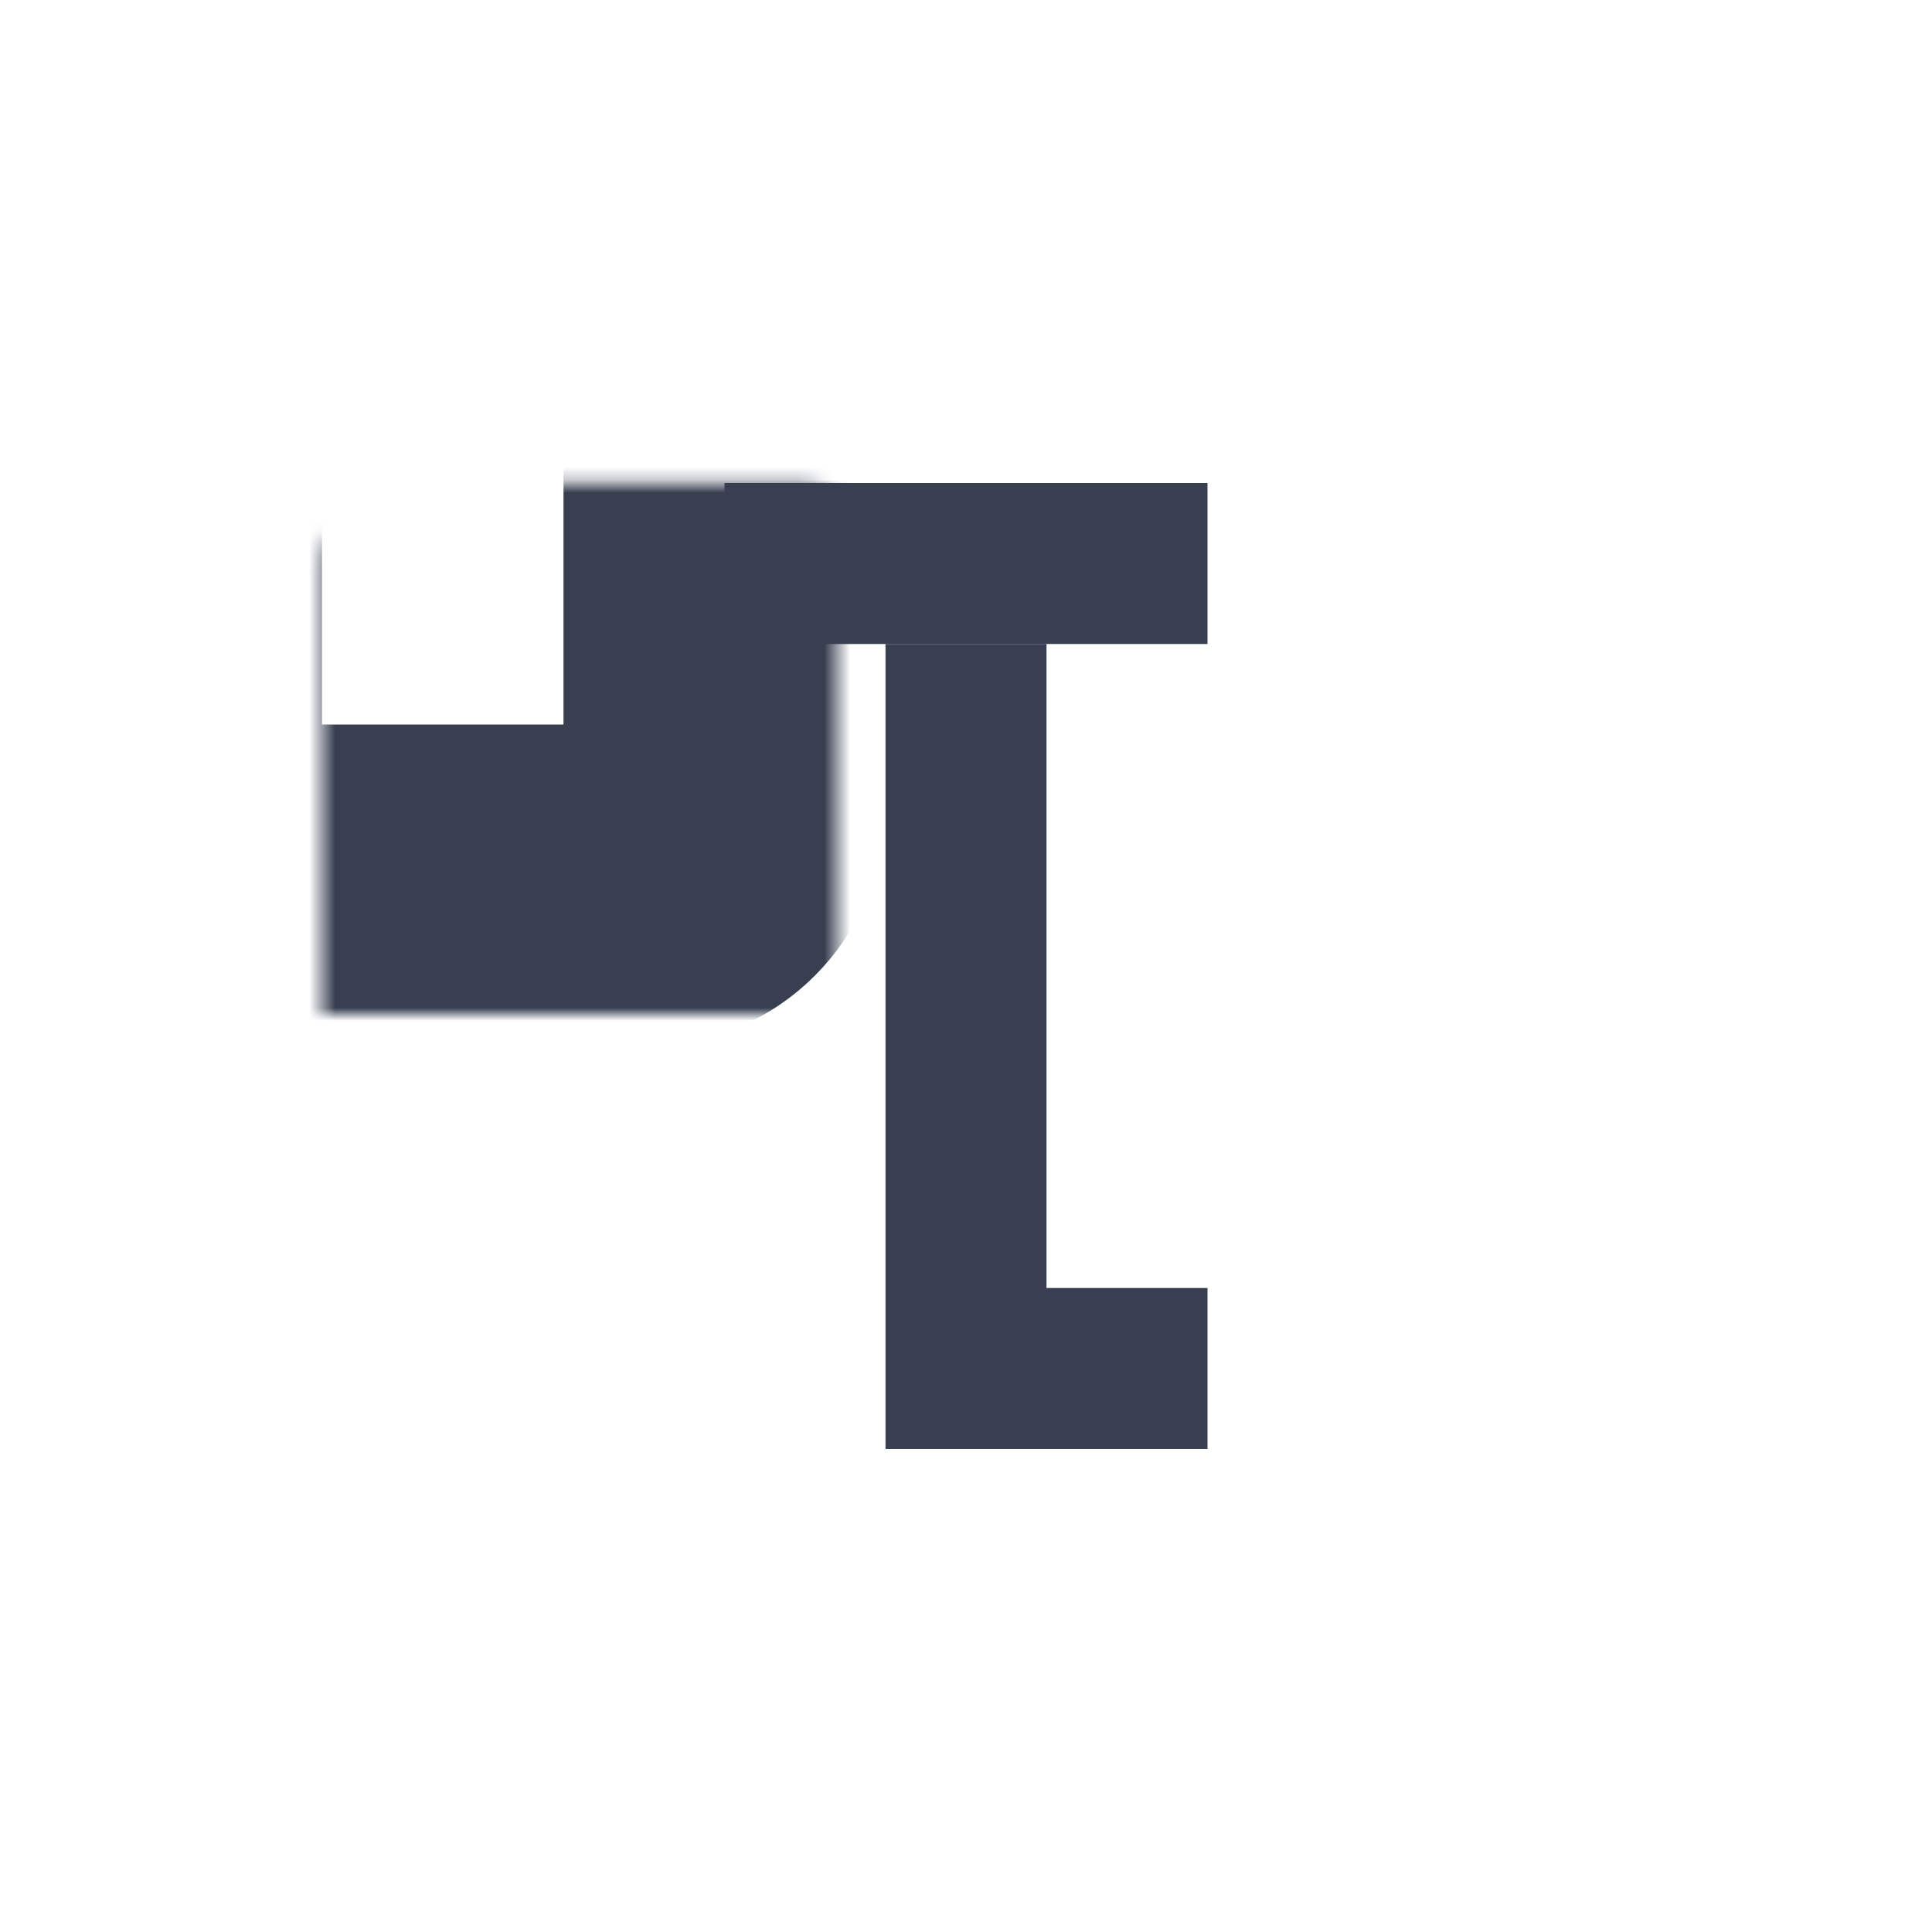 <svg width="150" height="150" viewBox="0 0 150 150" fill="none" xmlns="http://www.w3.org/2000/svg">
<mask id="path-1-inside-1_534_972" fill="white">
<rect x="12.5" y="18.75" width="43.75" height="50" rx="6.25"/>
</mask>
<rect x="12.5" y="18.75" width="43.75" height="50" rx="6.25" stroke="#373F50" stroke-width="25" stroke-linejoin="round" mask="url(#path-1-inside-1_534_972)"/>
<mask id="path-2-inside-2_534_972" fill="white">
<rect x="93.75" y="18.75" width="43.75" height="50" rx="6.25"/>
</mask>
<rect x="93.75" y="18.75" width="43.75" height="50" rx="6.25" stroke="#373F50" stroke-width="25" stroke-linejoin="round" mask="url(#path-2-inside-2_534_972)"/>
<mask id="path-3-inside-3_534_972" fill="white">
<rect x="93.75" y="87.5" width="43.75" height="50" rx="6.25"/>
</mask>
<rect x="93.75" y="87.5" width="43.75" height="50" rx="6.25" stroke="#373F50" stroke-width="25" stroke-linejoin="round" mask="url(#path-3-inside-3_534_972)"/>
<line x1="56.25" y1="43.75" x2="93.75" y2="43.75" stroke="#373F50" stroke-width="12.5"/>
<path fill-rule="evenodd" clip-rule="evenodd" d="M68.75 50V112.5H75H81.25H93.75V100H81.25V50H68.75Z" fill="#373F50"/>
</svg>
